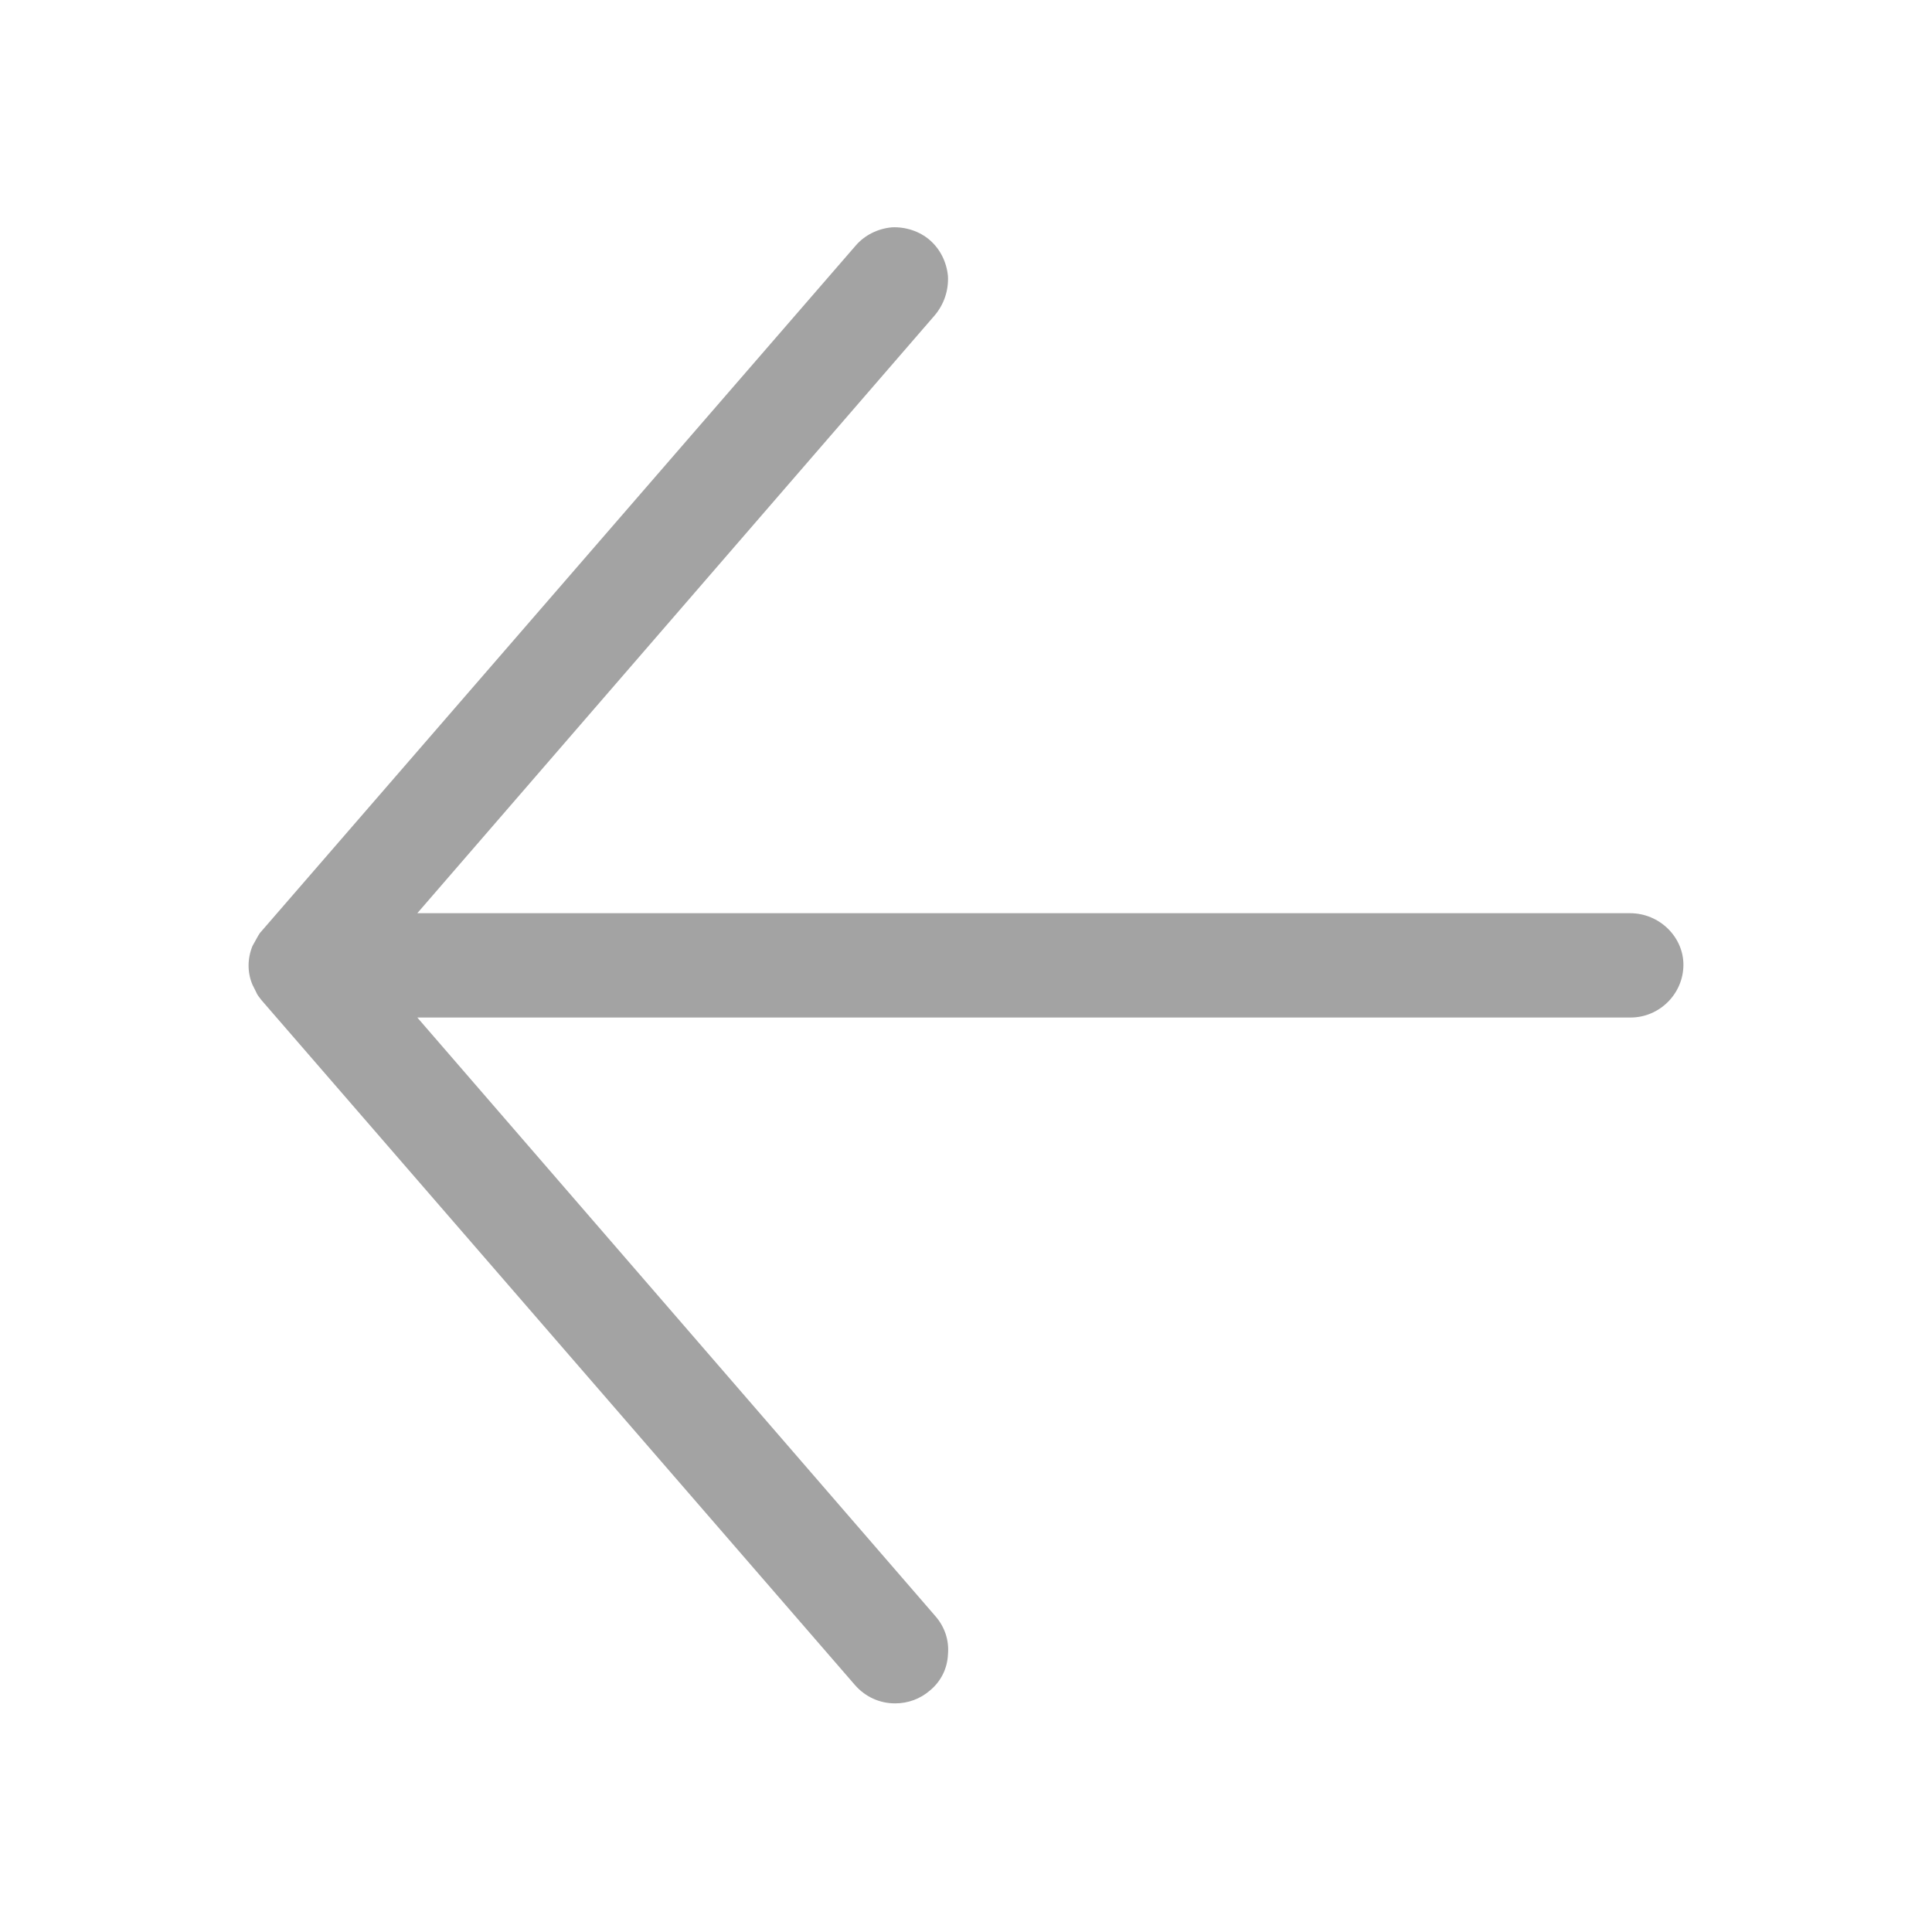 <?xml version="1.0" encoding="utf-8"?>
<!-- Generator: Adobe Illustrator 24.2.3, SVG Export Plug-In . SVG Version: 6.00 Build 0)  -->
<svg version="1.1" id="Layer_1" xmlns="http://www.w3.org/2000/svg" xmlns:xlink="http://www.w3.org/1999/xlink" x="0px" y="0px"
	 viewBox="0 0 300 300" style="enable-background:new 0 0 300 300;" xml:space="preserve">
<style type="text/css">
	.st0{fill:#A3A3A3;}
</style>
<path class="st0" d="M253.1,141.8H64.8l80.4-92.9c1.4-1.7,2.1-3.8,2-6c-0.2-2.2-1.2-4.2-2.8-5.6c-1.6-1.4-3.8-2.1-5.9-2
	c-2.2,0.2-4.2,1.2-5.6,2.8L40.6,144.6c-0.4,0.4-0.6,0.9-0.9,1.4l-0.5,0.9c-0.8,2-0.8,4.1,0,6l0.6,1.2c0.1,0.3,0.4,0.7,0.8,1.2
	l92.2,106.4c1.6,1.8,3.8,2.8,6.2,2.8c2,0,3.9-0.7,5.4-2c1.7-1.4,2.7-3.4,2.8-5.6c0.2-2.2-0.5-4.3-2-6l-80.4-92.9h188.4
	c4.5,0,8.2-3.7,8.2-8.2C261.4,145.5,257.7,141.8,253.1,141.8z"/>
</svg>
